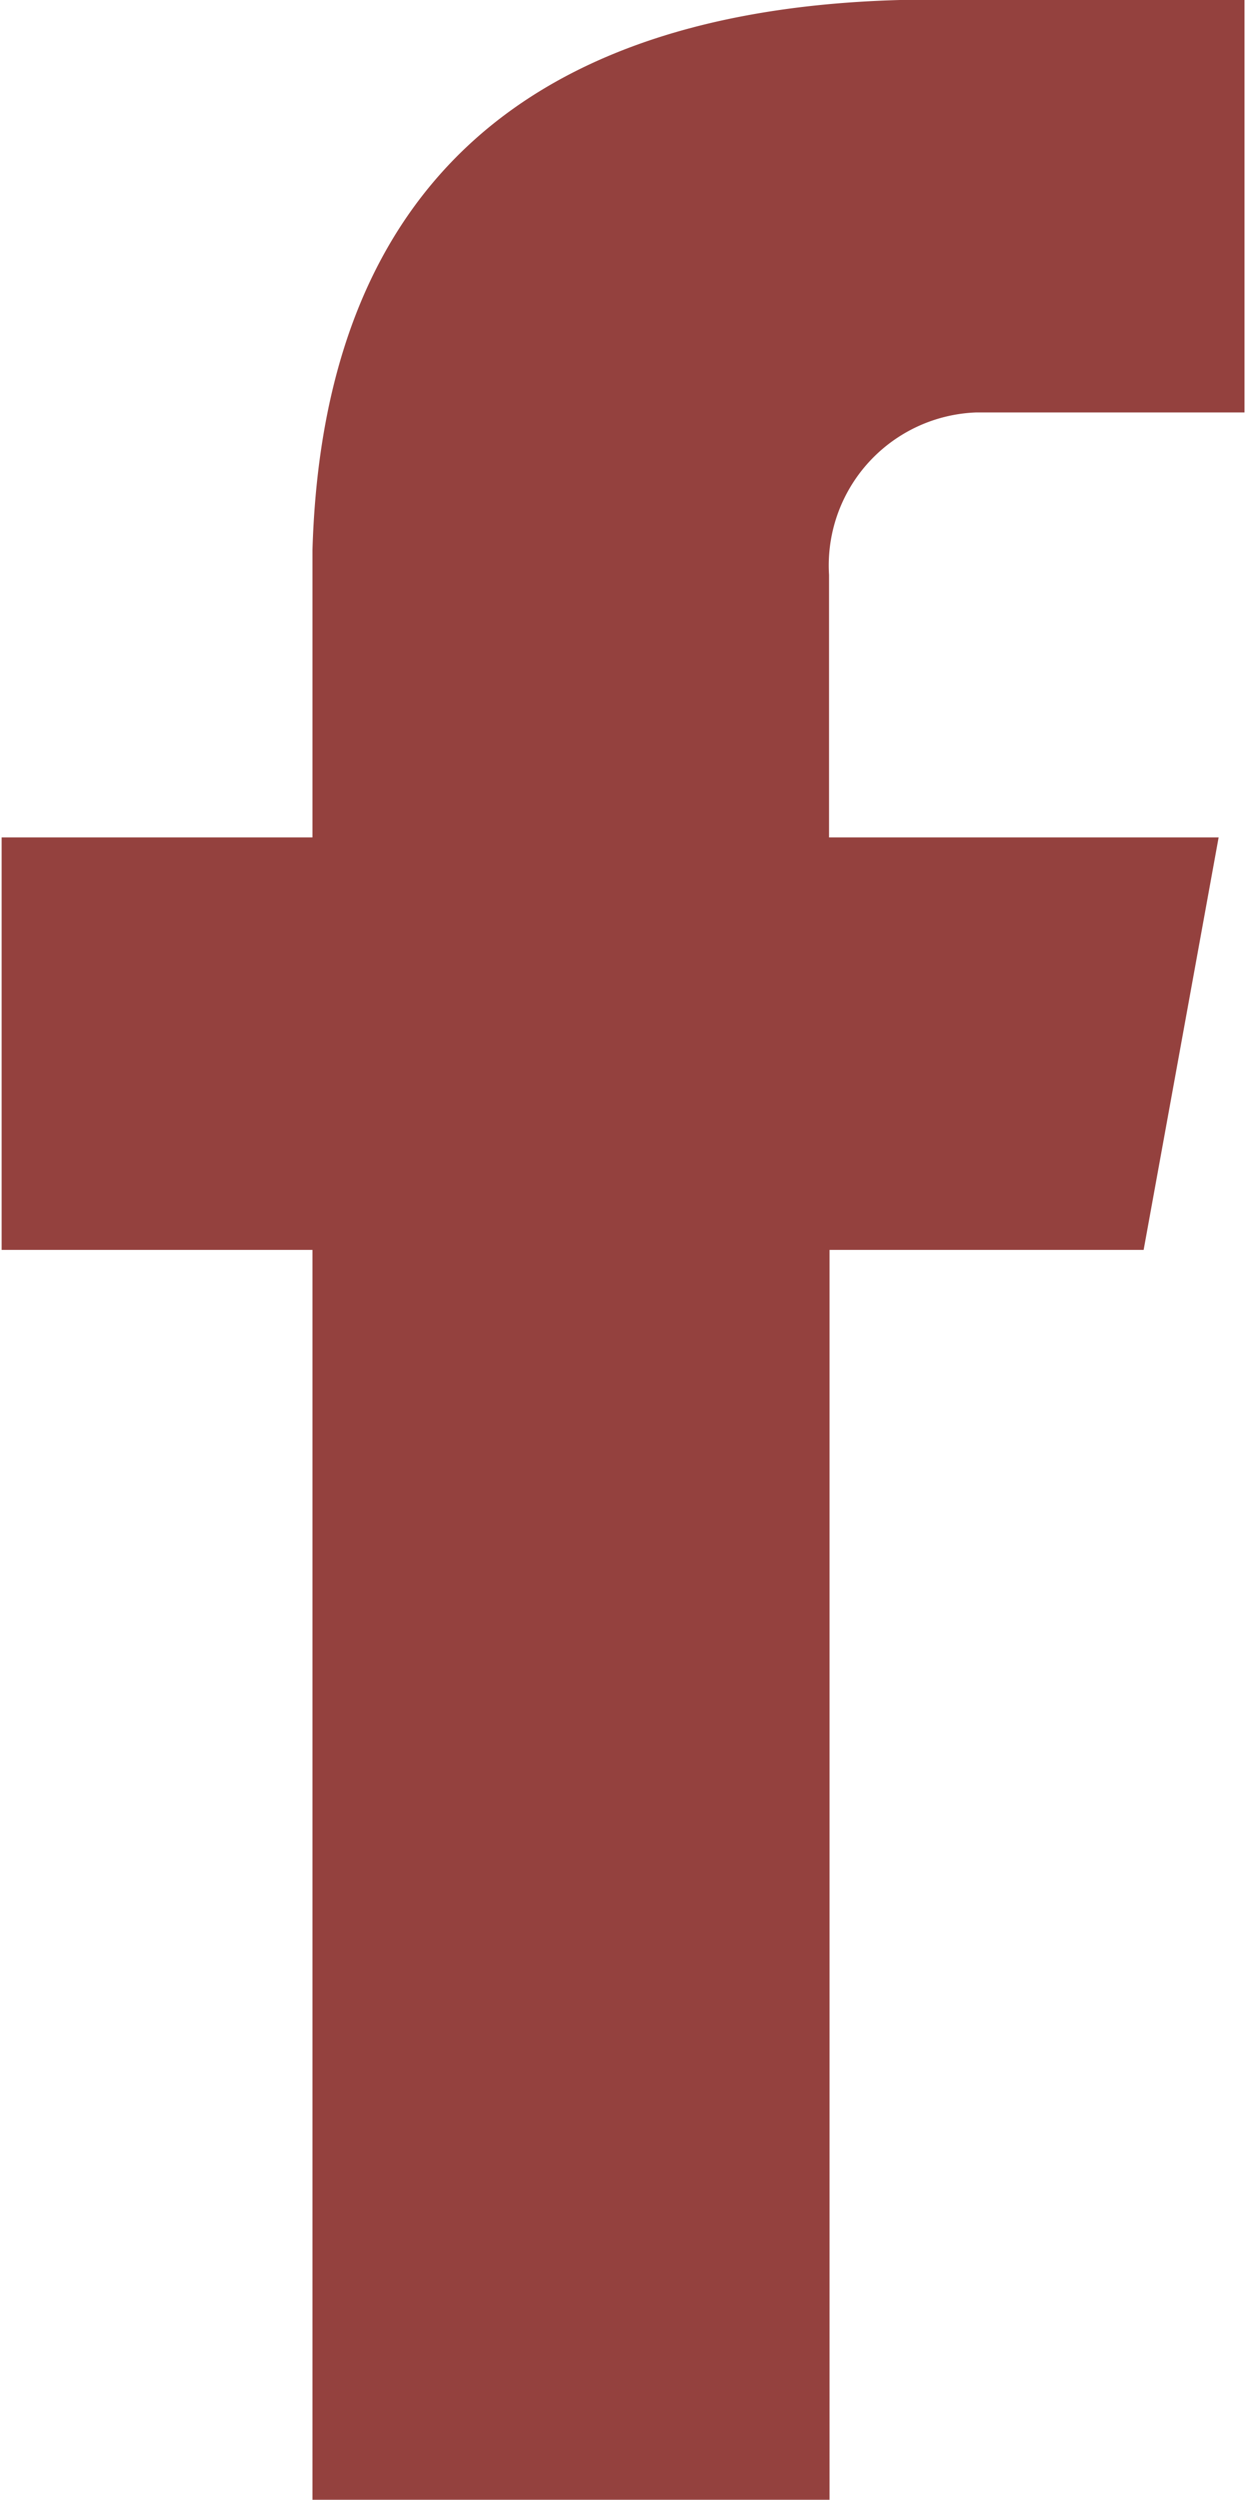 <svg xmlns="http://www.w3.org/2000/svg" width="9.969" height="20"><path d="M7.806 3.3h2.151V0H7.2C3.549.1 2.565 2.2 2.5 4.4v2.3H.013V10H2.5v10h4.137V10H9.15l.6-3.3H6.633V4.6a1.225 1.225 0 0 1 1.173-1.3z" fill-rule="evenodd" fill="#94413e"/></svg>
